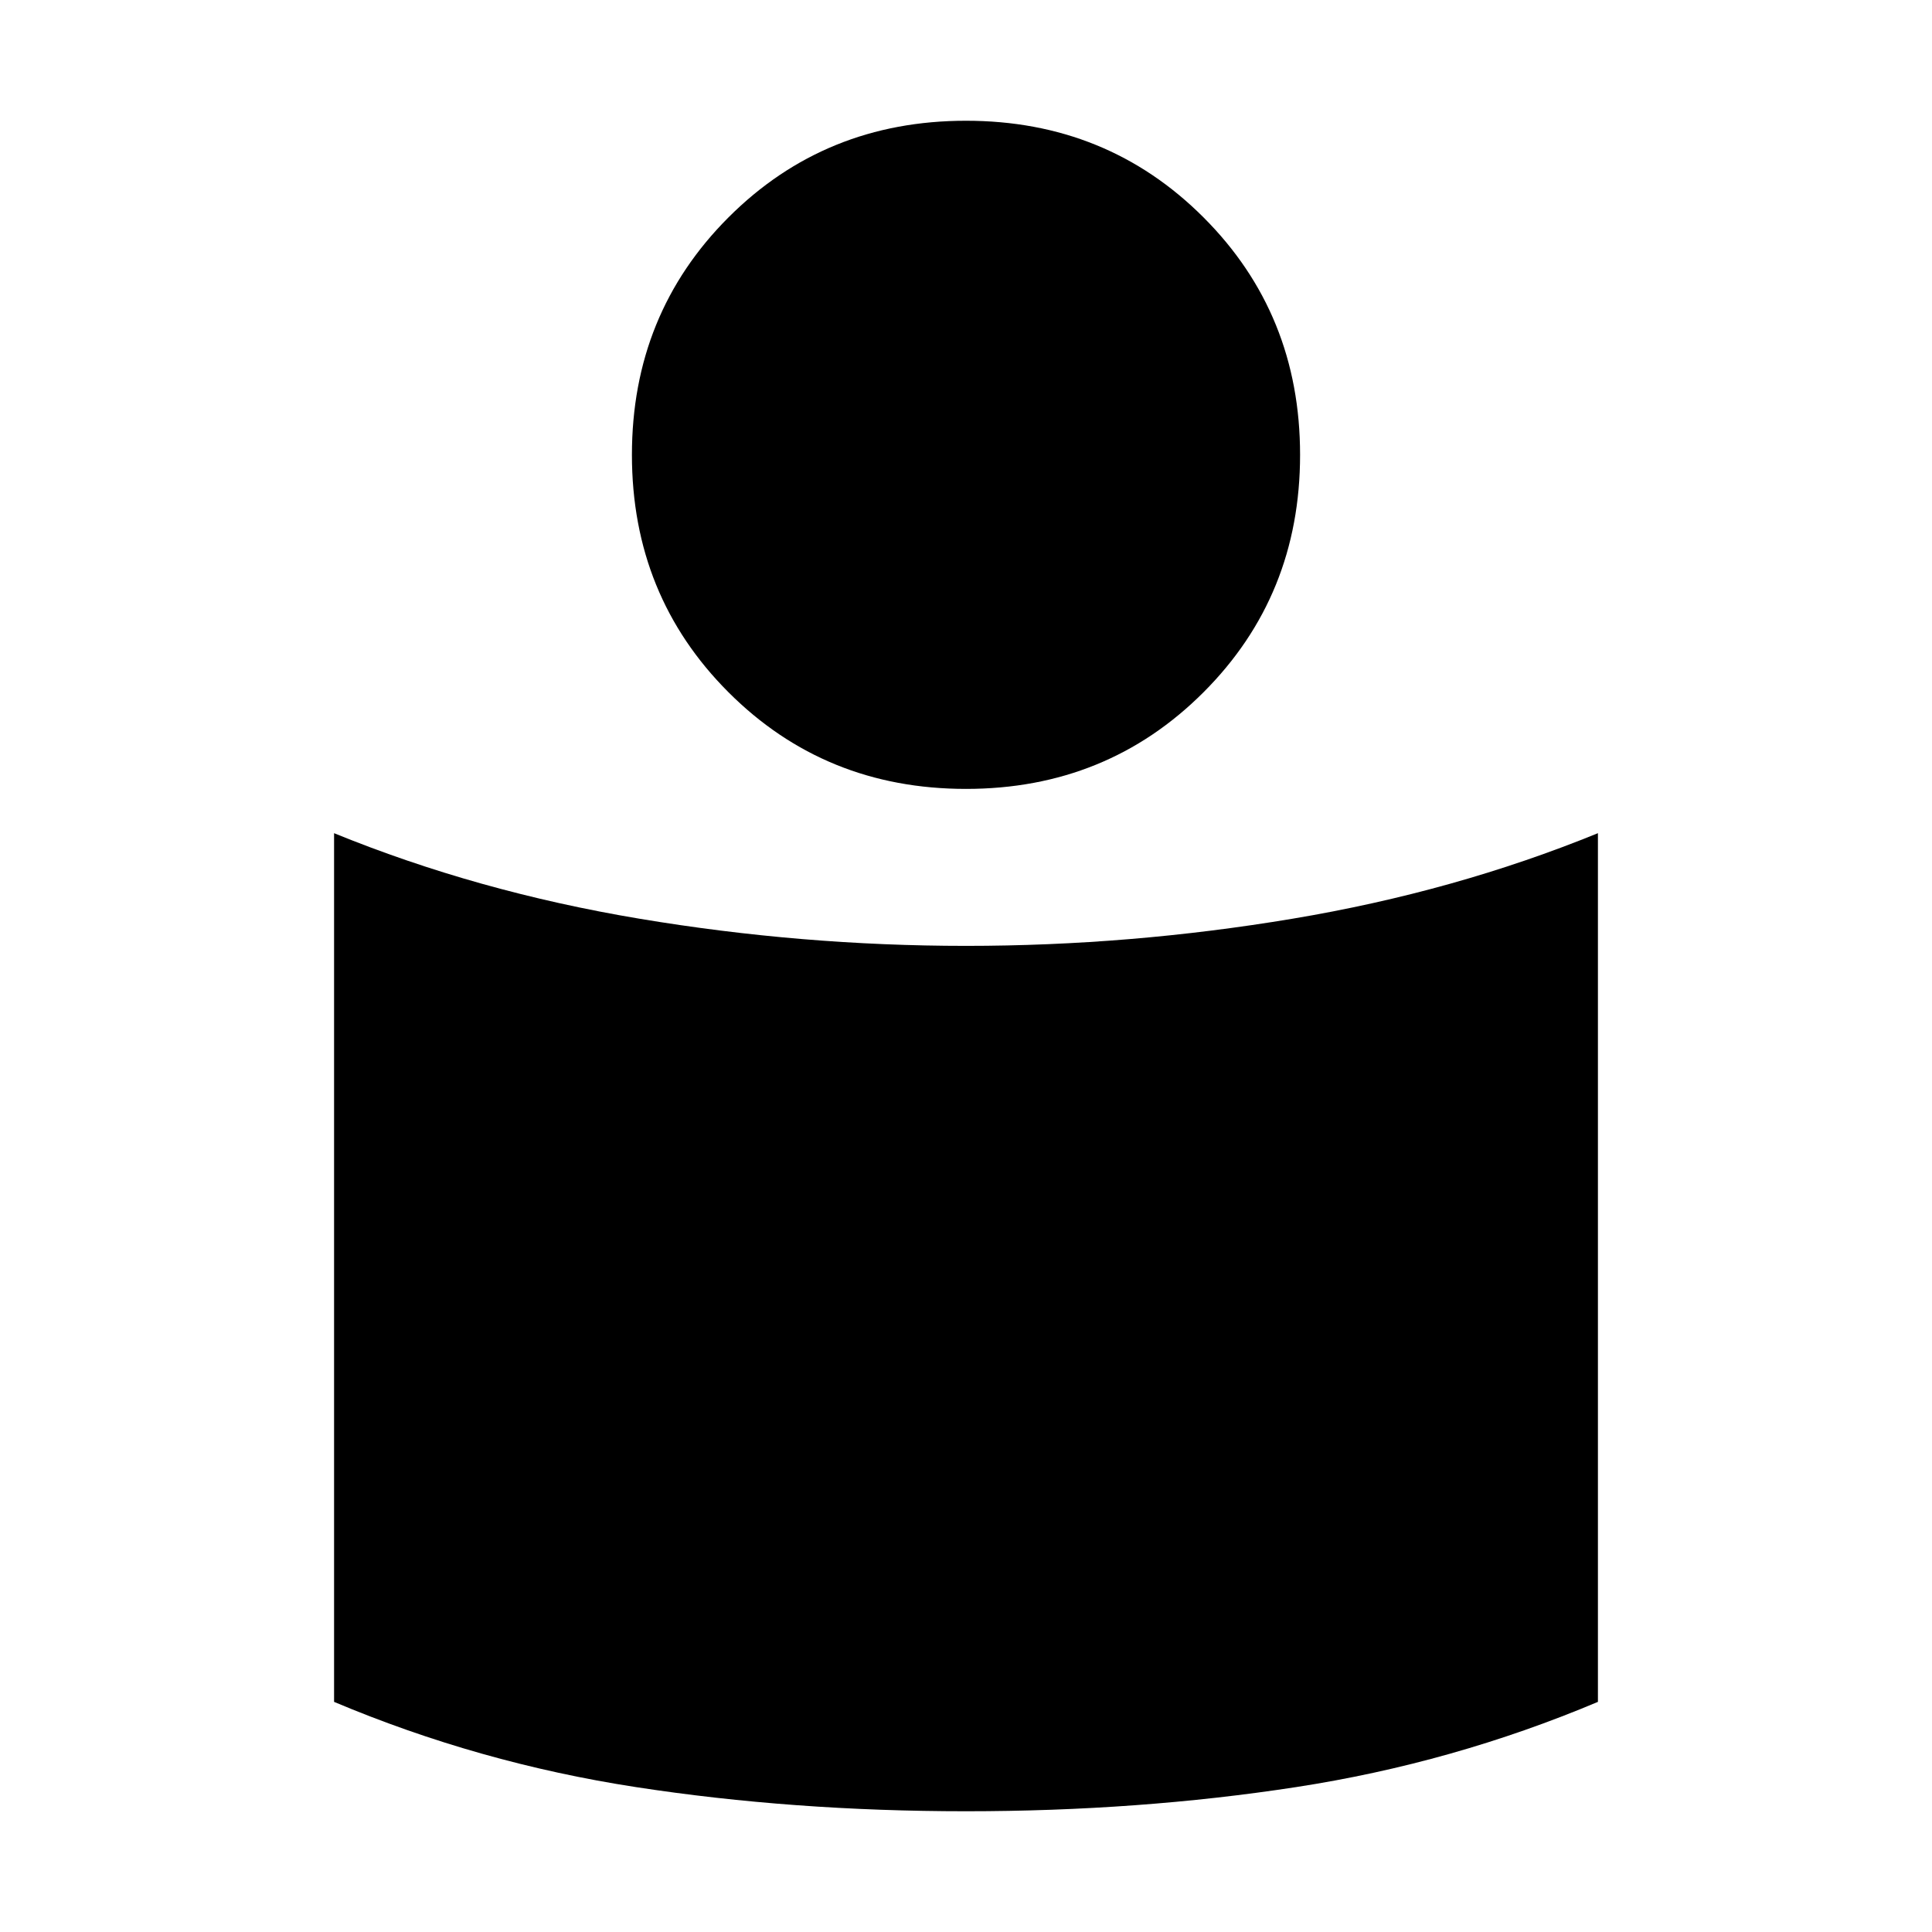 <svg xmlns="http://www.w3.org/2000/svg" height="20" viewBox="0 -960 960 960" width="20"><path d="M480-490q81.56 0 162.28-13.5T794-546v431.65Q722-84 644-72T480-60q-86 0-164-12t-150-42.35V-546q71 29 151.72 42.5T480-490Zm0-410q70 0 118 48t48 118q0 70-48 118t-118 48q-70 0-118-48t-48-118q0-70 48-118t118-48Z"/></svg>